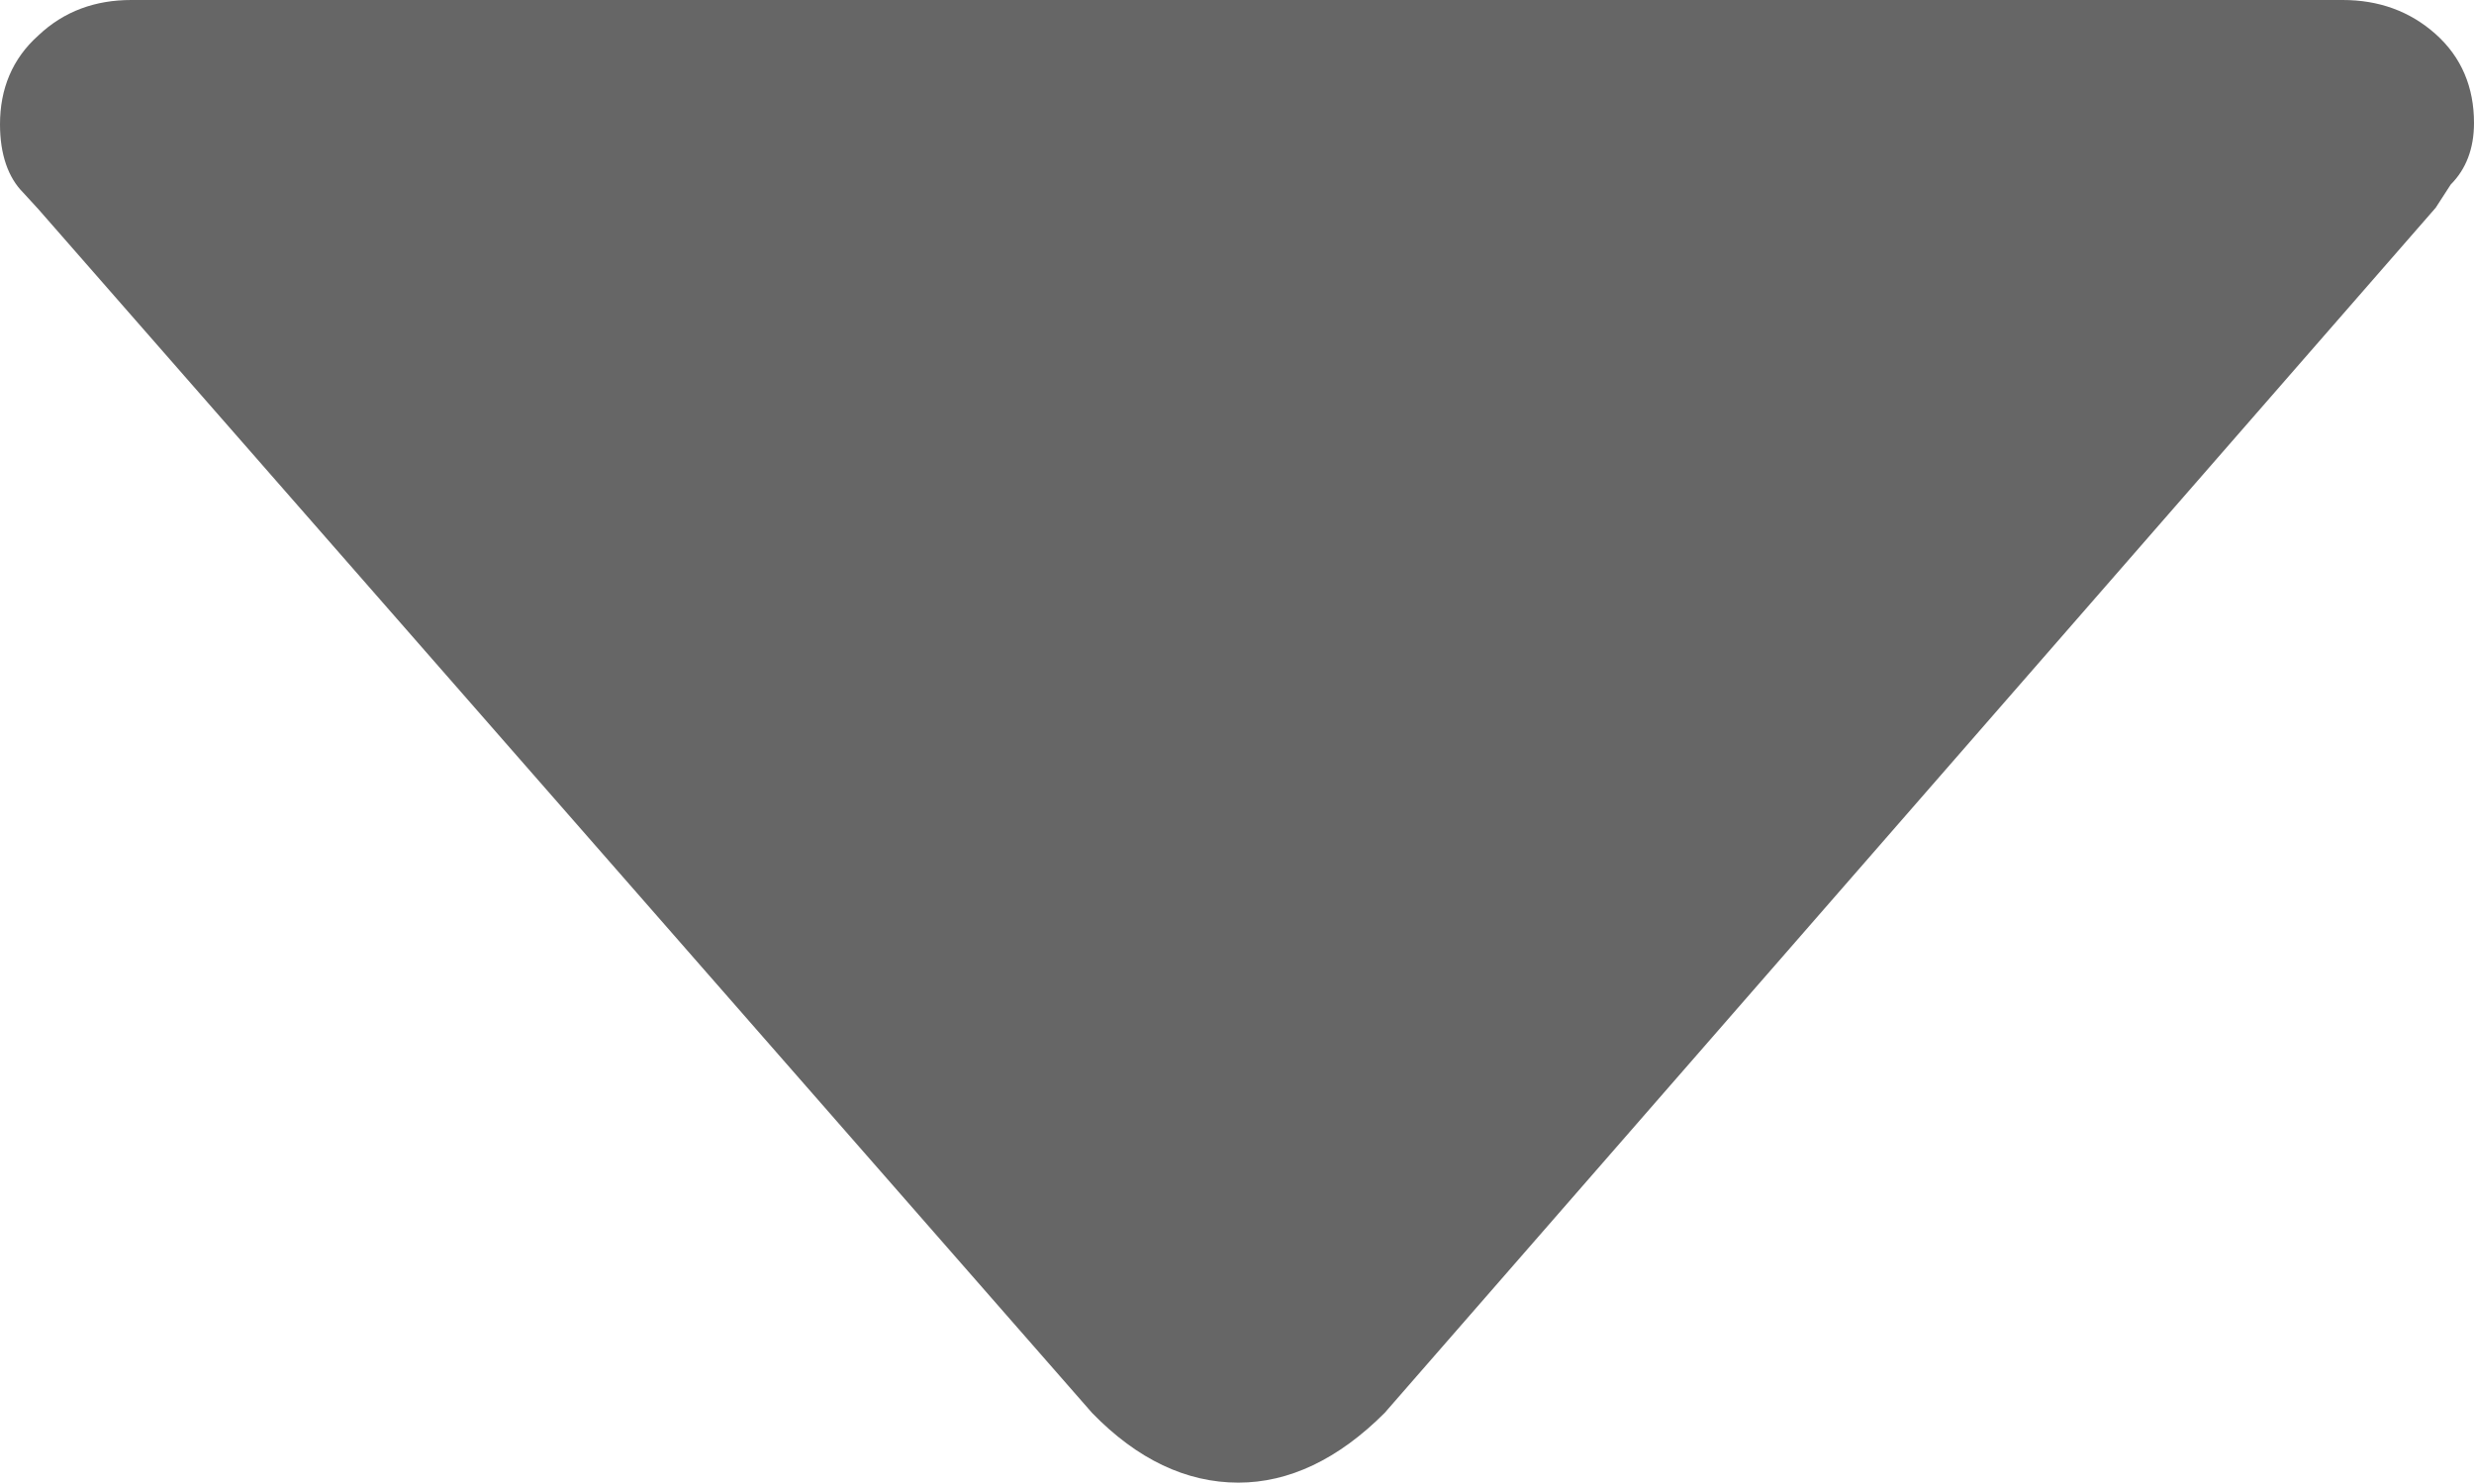 <?xml version="1.0" encoding="utf-8"?>
<!-- Generator: Adobe Illustrator 23.1.0, SVG Export Plug-In . SVG Version: 6.00 Build 0)  -->
<svg version="1.1" id="Слой_1" xmlns="http://www.w3.org/2000/svg" xmlns:xlink="http://www.w3.org/1999/xlink" x="0px" y="0px"
	 viewBox="0 0 181 108.6" style="enable-background:new 0 0 181 108.6;" xml:space="preserve">
<style type="text/css">
	.st0{fill:#666666;}
</style>
<g>
	<path class="st0" d="M1.7,14.1C0.6,13,0,11.3,0,9.1c0-2.6,0.9-4.8,2.8-6.5C4.7,0.8,7,0,9.6,0h161.8c2.6,0,4.9,0.8,6.8,2.5
		c1.9,1.7,2.8,3.9,2.8,6.5c0,1.9-0.6,3.4-1.7,4.5l-1.1,1.7l-76.9,88.2c-3.4,3.4-7,5.1-10.7,5.1c-3.8,0-7.4-1.7-10.7-5.1L2.8,15.3
		L1.7,14.1z"/>
</g>
</svg>
